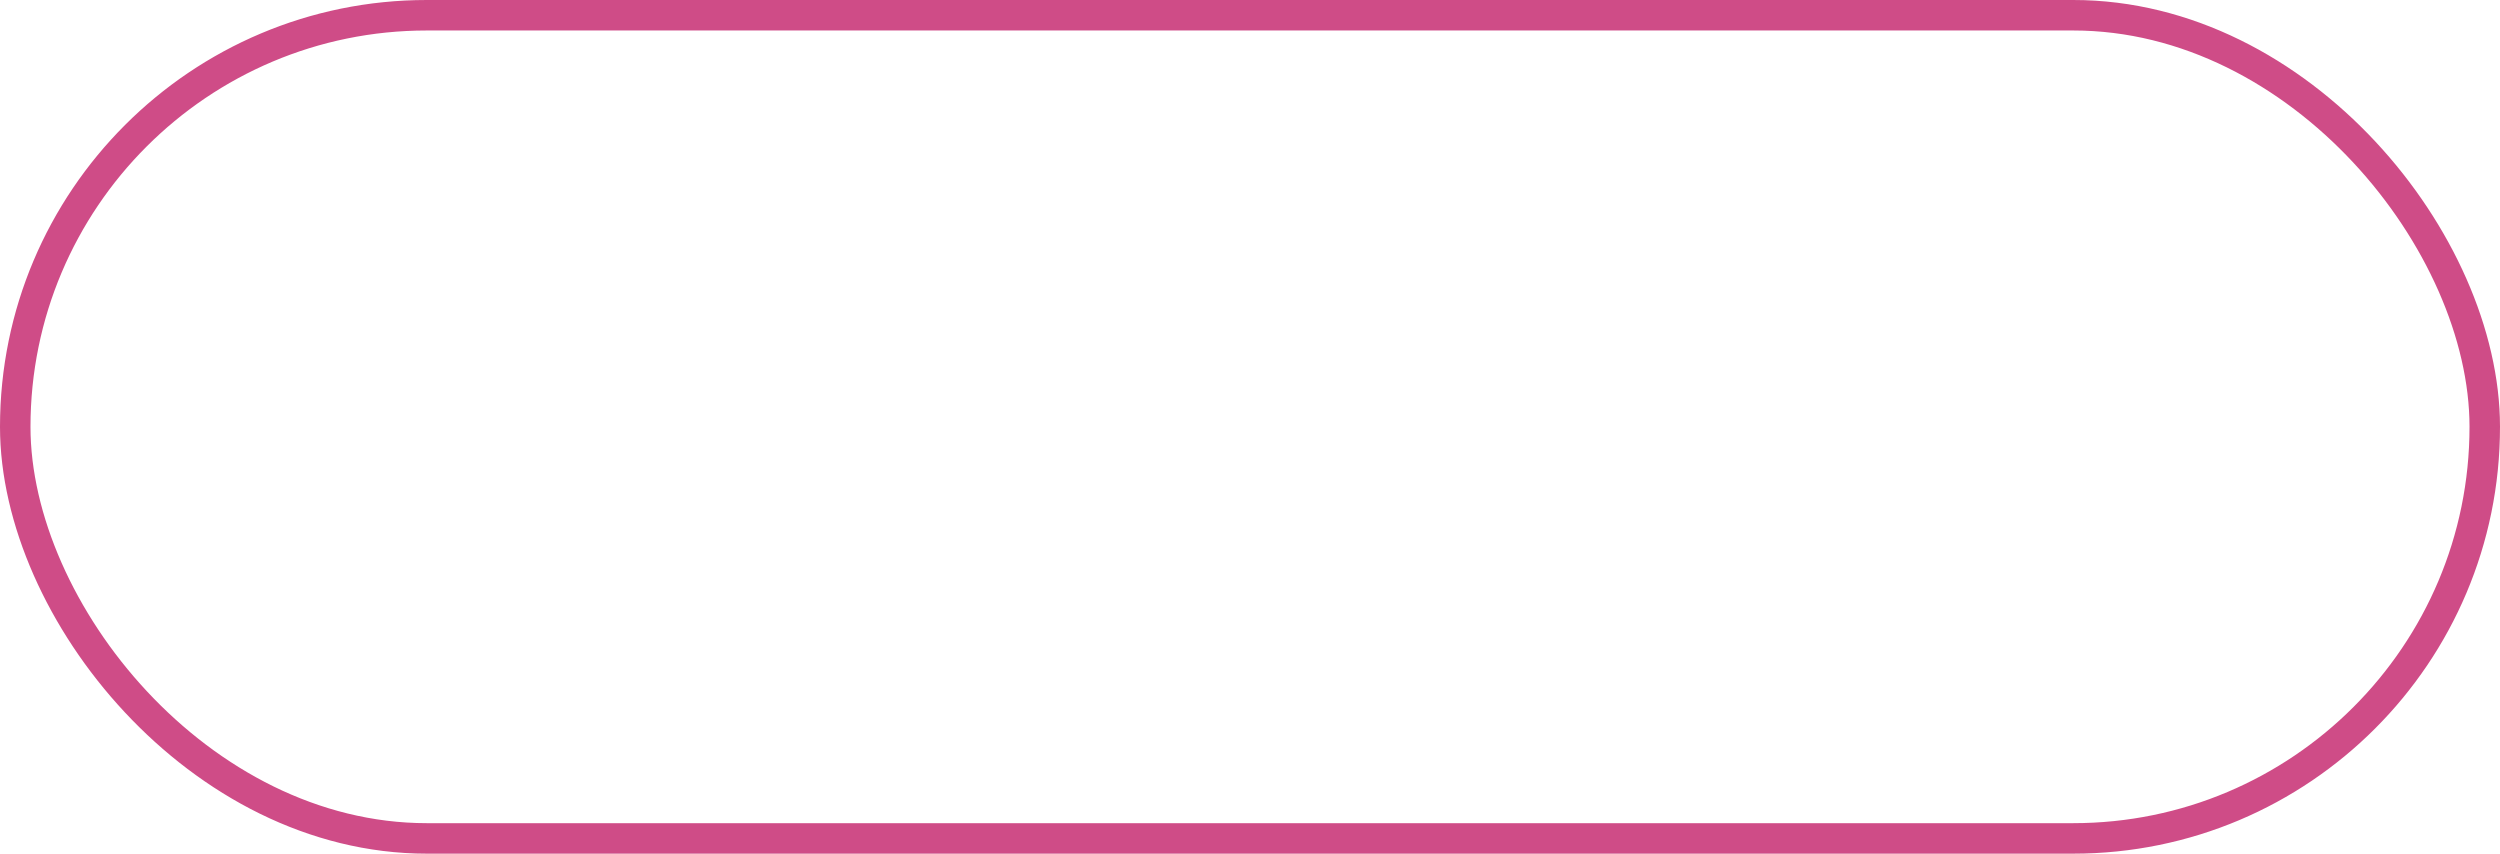 <svg xmlns="http://www.w3.org/2000/svg" width="82" height="28">
  <g id="We" fill="none" stroke="#cf4c87" stroke-width="1">
    <rect width="82" height="28" rx="14" stroke="none"/>
    <rect x="0.5" y="0.5" width="81" height="27" rx="13.5" fill="none"/>
  </g>
</svg>
